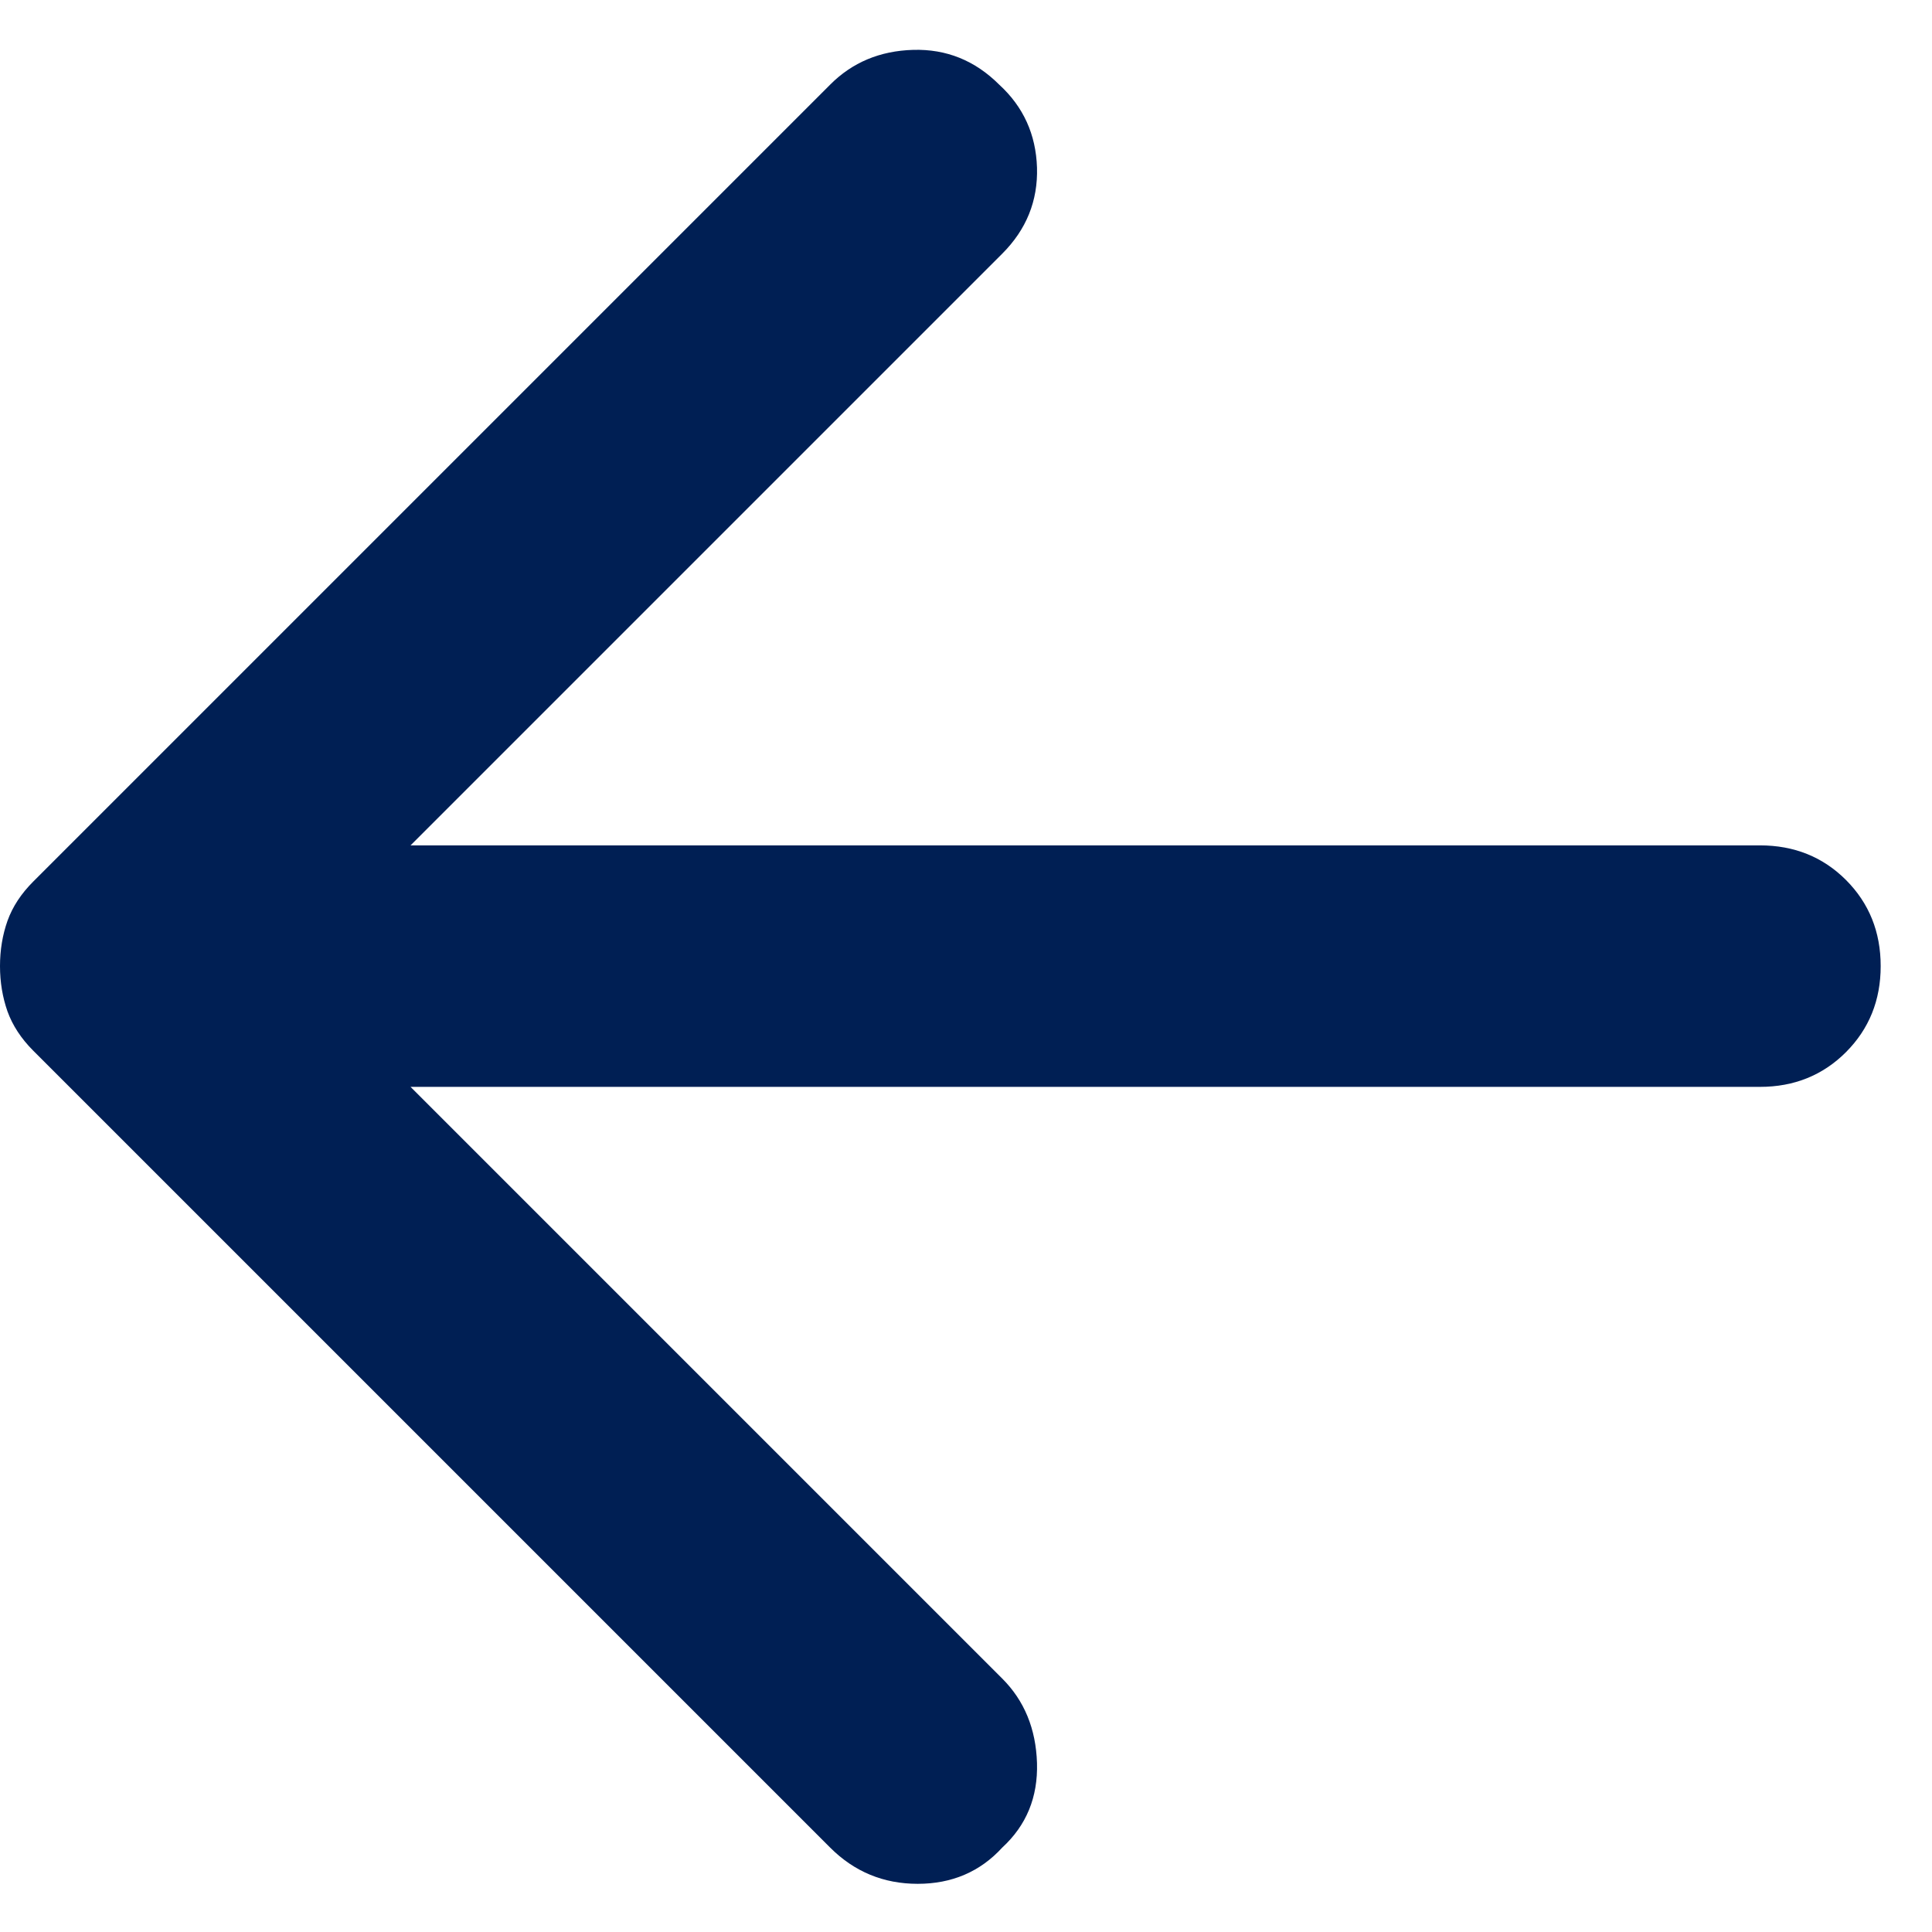 <svg width="16" height="16" viewBox="0 0 16 16" fill="none" xmlns="http://www.w3.org/2000/svg">
<path d="M6.875 15.301L0.275 8.701C0.175 8.601 0.104 8.492 0.062 8.376C0.021 8.259 0 8.134 0 8.001C0 7.867 0.021 7.742 0.062 7.626C0.104 7.509 0.175 7.401 0.275 7.301L6.875 0.701C7.058 0.517 7.287 0.421 7.562 0.413C7.837 0.405 8.075 0.501 8.275 0.701C8.475 0.884 8.579 1.113 8.588 1.388C8.596 1.663 8.5 1.901 8.3 2.101L3.4 7.001H14.575C14.858 7.001 15.096 7.096 15.288 7.288C15.479 7.48 15.575 7.717 15.575 8.001C15.575 8.284 15.479 8.521 15.288 8.713C15.096 8.905 14.858 9.001 14.575 9.001H3.4L8.3 13.901C8.483 14.084 8.579 14.317 8.588 14.601C8.596 14.884 8.5 15.117 8.3 15.301C8.117 15.501 7.883 15.601 7.6 15.601C7.317 15.601 7.075 15.501 6.875 15.301Z" fill="#001F54"/>
</svg>
